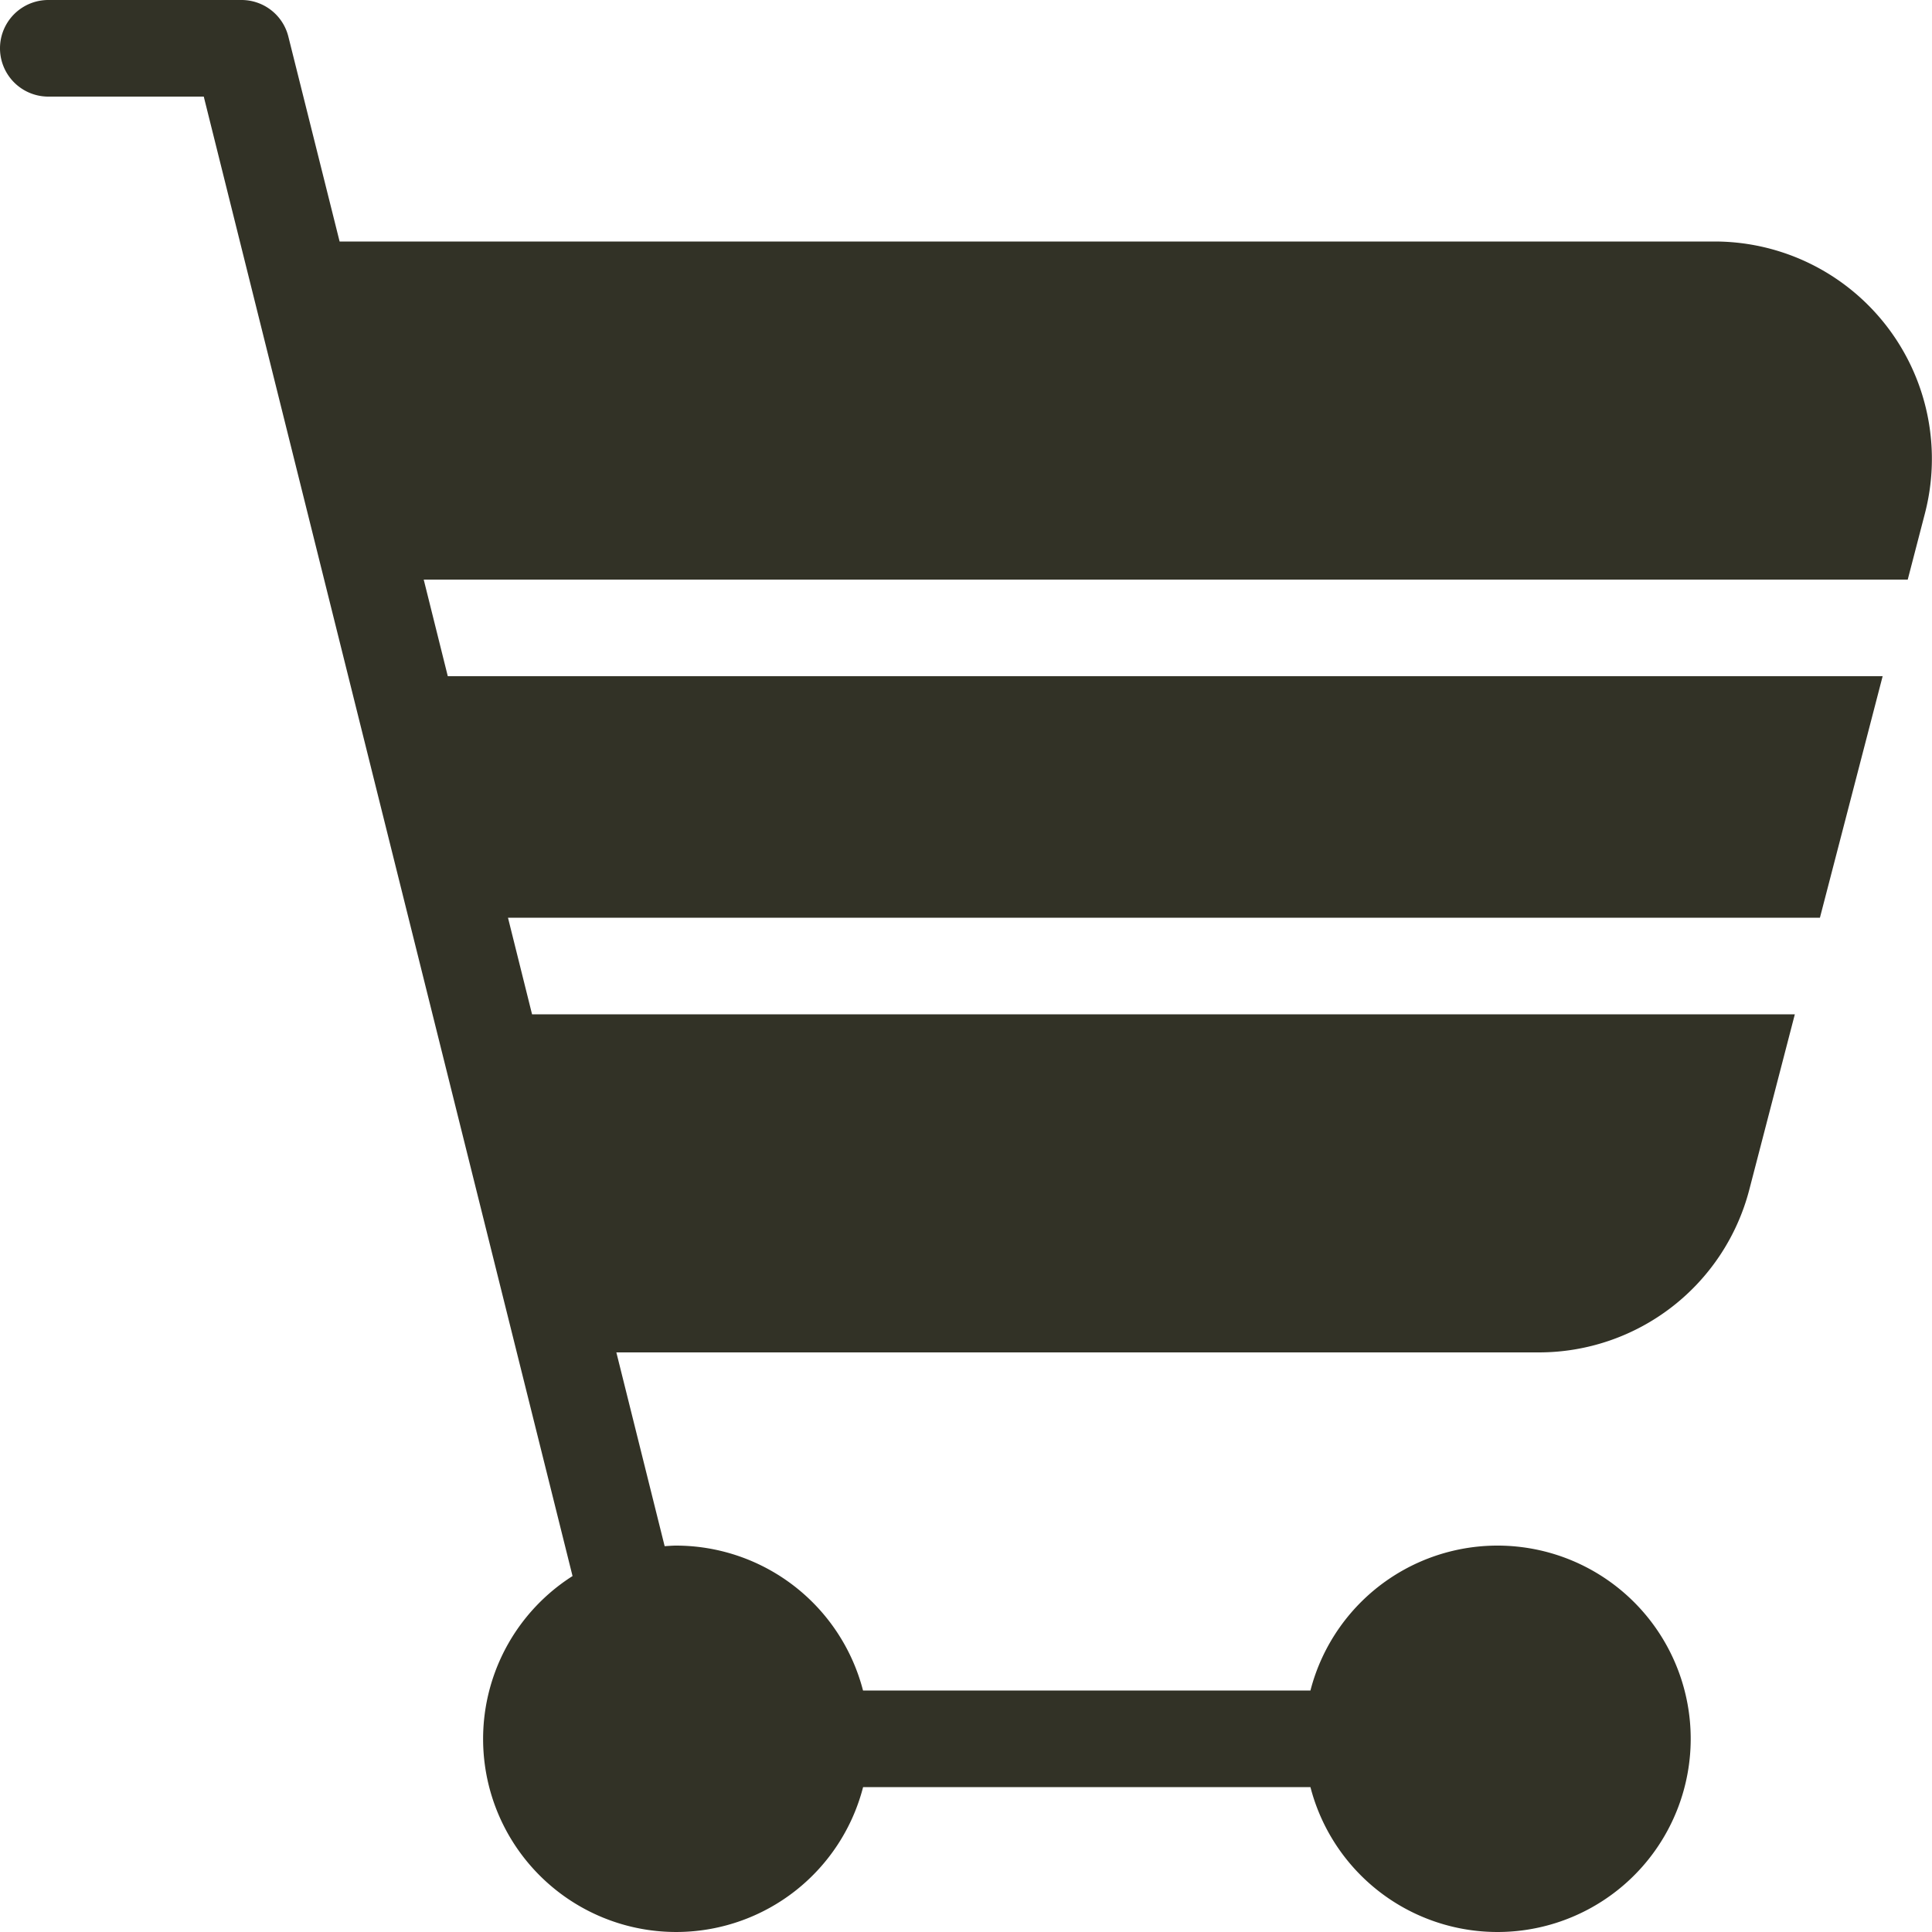 <svg id="Layer_1" data-name="Layer 1" xmlns="http://www.w3.org/2000/svg" viewBox="0 0 512 512"><defs><style>.cls-1{fill:#323226;}</style></defs><title>wheel-cart-glyph</title><path class="cls-1" d="M510.12,136.08A57.6,57.6,0,0,0,454.37,64H90L76.42,9.71A12.79,12.79,0,0,0,64,0H12.8a12.8,12.8,0,0,0,0,25.6H54l97.73,392.07a51.16,51.16,0,1,0,77,55.93H347.28a51.2,51.2,0,1,0,0-25.6H228.71a51.24,51.24,0,0,0-49.51-38.4c-1,0-2,.09-3.06.15l-12.8-51.35H407.83a57.61,57.61,0,0,0,55.75-43.12l12.07-46.48H141l-6.38-25.6H482.3l16.62-64H118.67l-6.38-25.6H505.57Z"/></svg>